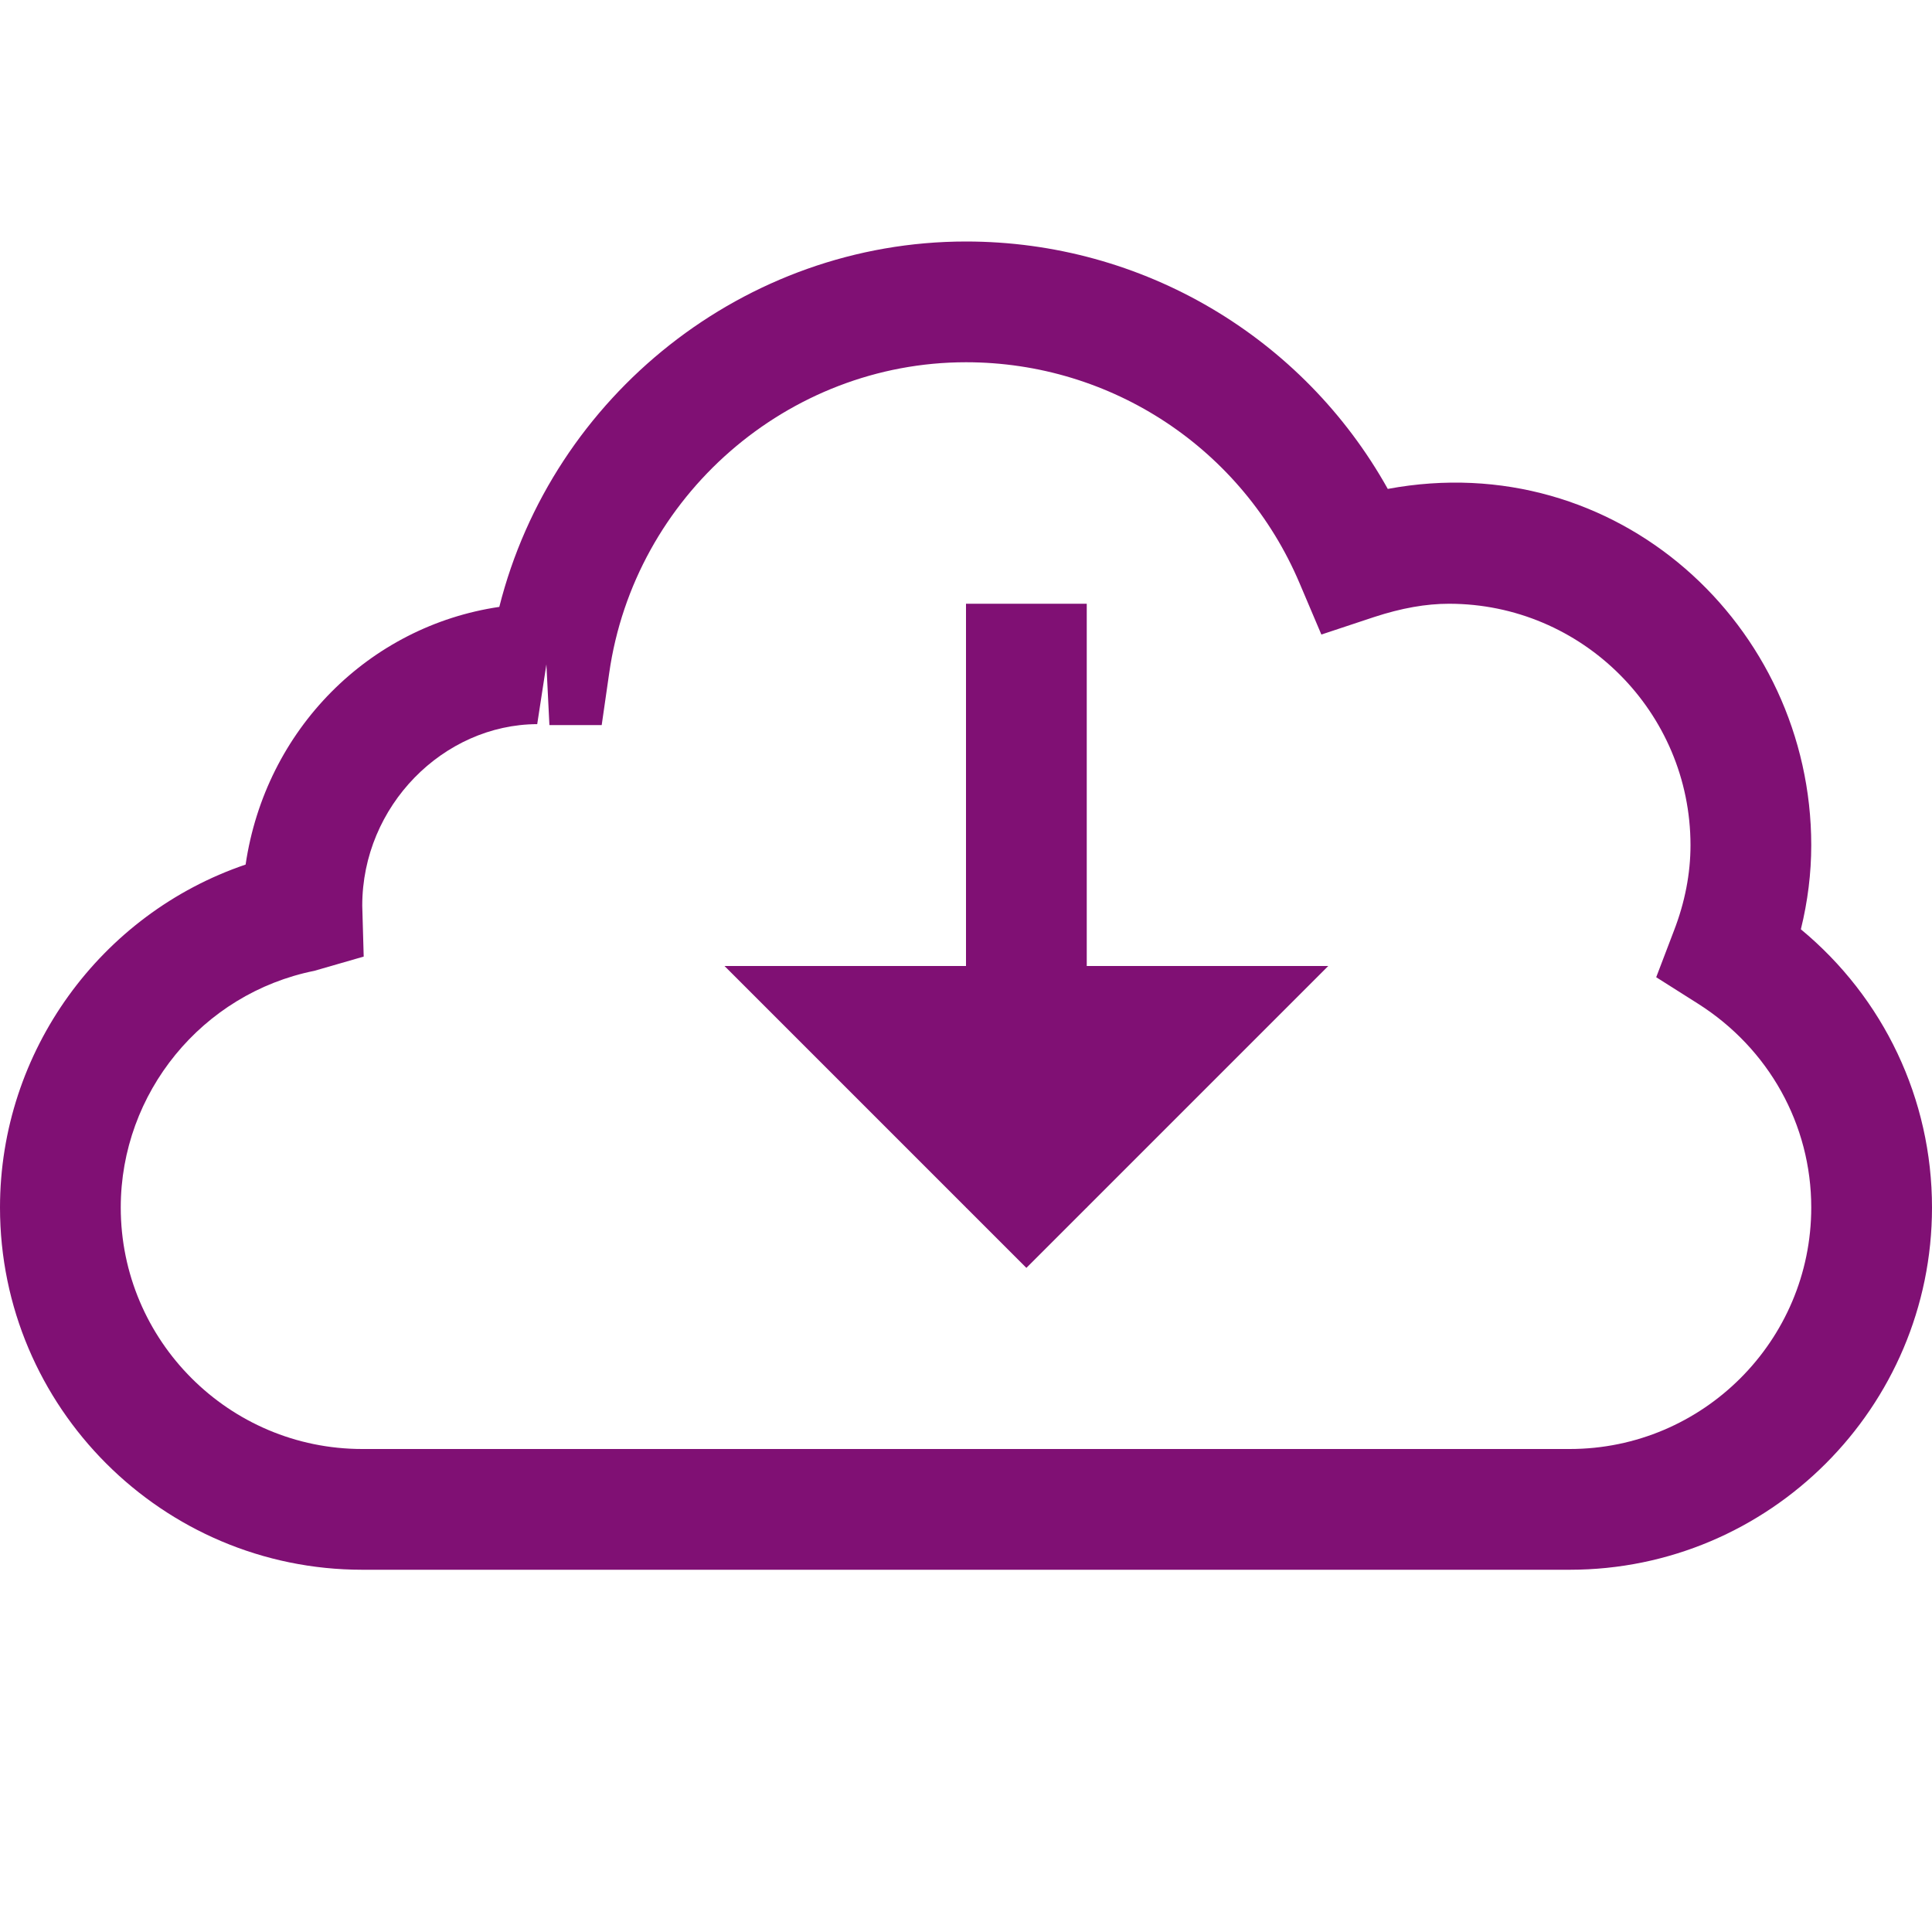 <svg fill="#801074" xmlns="http://www.w3.org/2000/svg"  viewBox="0 0 16 16" width="64px" height="64px"><path fill="none" stroke="#801074" stroke-linecap="square" stroke-miterlimit="10" d="M8.5 9.5L8.5 5.5"/><path d="M6 8L8.5 10.5 11 8z"/><path d="M13,13H3c-1.654,0-3-1.346-3-3c0-1.294,0.835-2.433,2.034-2.84c0.165-1.119,1.022-1.975,2.101-2.134C4.576,3.275,6.169,2,8,2c1.463,0,2.791,0.792,3.493,2.049C13.388,3.696,15,5.18,15,7c0,0.231-0.029,0.465-0.086,0.696C15.6,8.264,16,9.101,16,10C16,11.654,14.654,13,13,13z M4.525,5.502L4.449,5.997C3.673,6,3,6.673,3,7.5l0.012,0.422L2.603,8.04C1.674,8.227,1,9.051,1,10c0,1.103,0.897,2,2,2h10c1.103,0,2-0.897,2-2c0-0.686-0.351-1.316-0.938-1.688l-0.346-0.219l0.146-0.383C13.954,7.473,14,7.233,14,7c0-1.103-0.897-2-2-2c-0.191,0-0.394,0.036-0.62,0.11l-0.437,0.145l-0.18-0.424C10.292,3.719,9.208,3,8,3C6.525,3,5.254,4.107,5.045,5.575l-0.062,0.43H4.55L4.525,5.502L4.525,5.502z"/></svg>